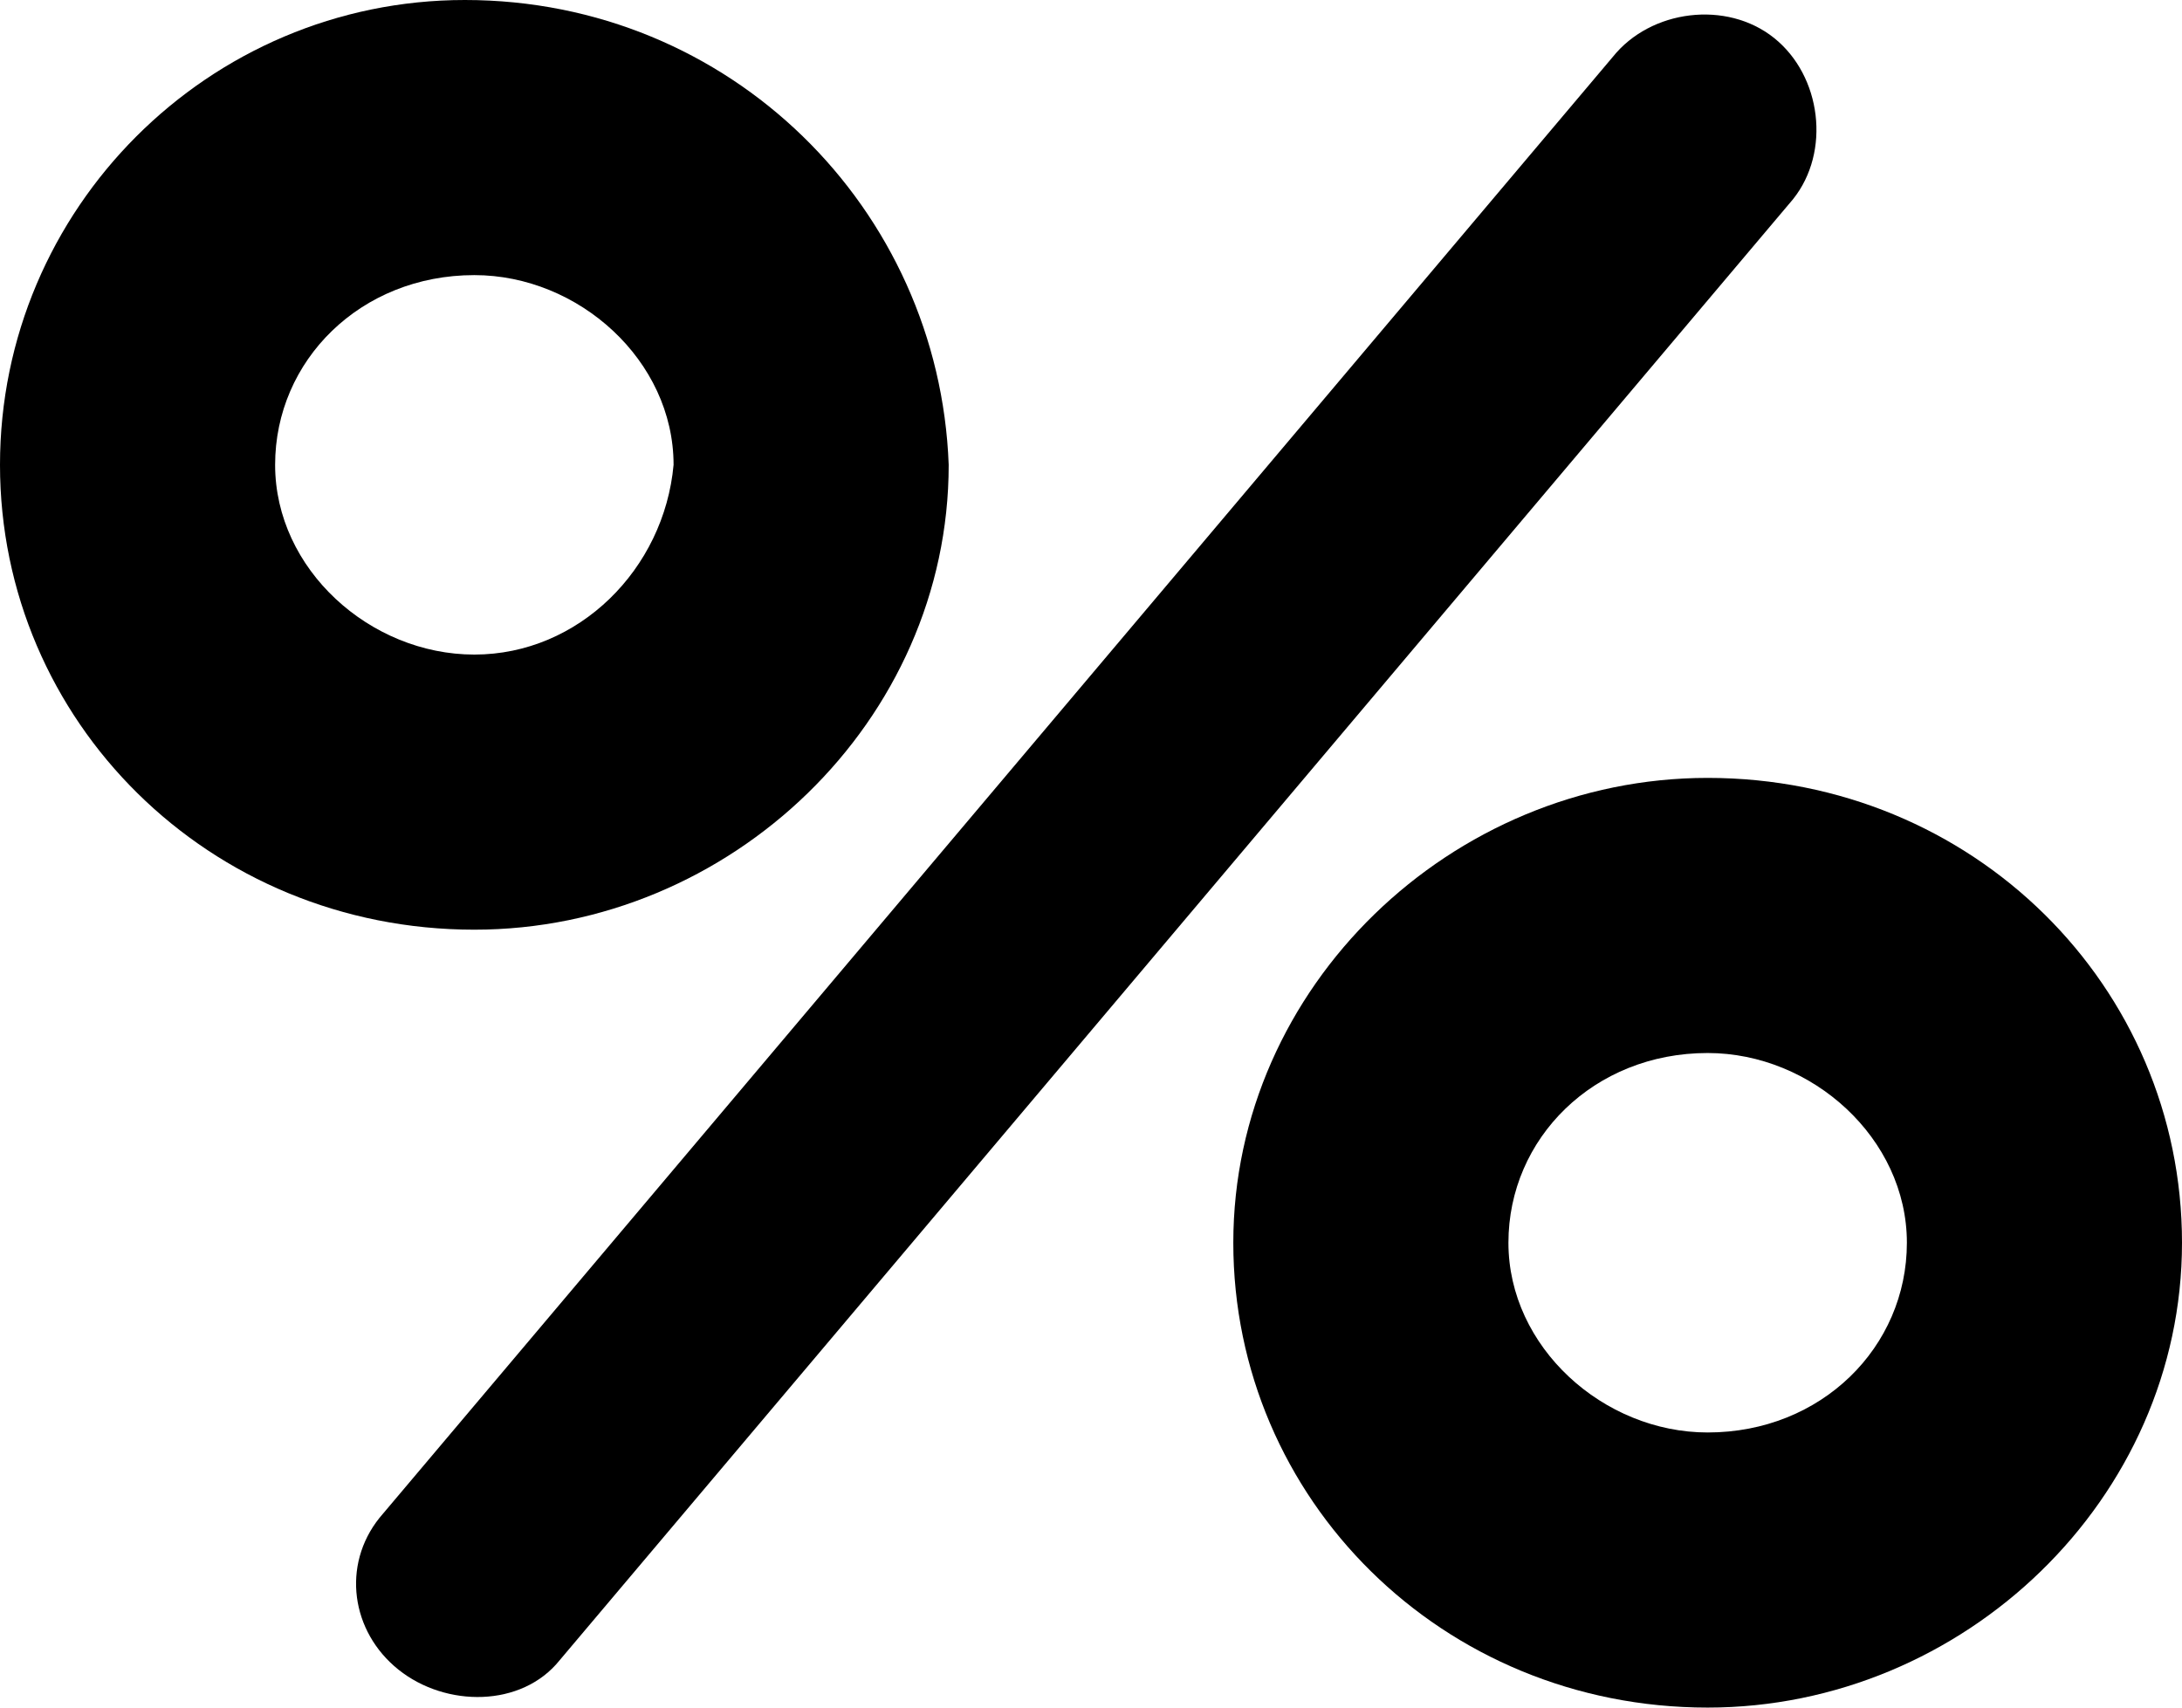 <?xml version="1.0" encoding="utf-8"?>
<!-- Generator: Adobe Illustrator 23.0.1, SVG Export Plug-In . SVG Version: 6.00 Build 0)  -->
<svg version="1.1" id="Слой_1" xmlns="http://www.w3.org/2000/svg" xmlns:xlink="http://www.w3.org/1999/xlink" x="0px" y="0px"
	 viewBox="0 0 23 18" style="enable-background:new 0 0 23 18;" xml:space="preserve">
<path d="M4.9,0C2.2,0,0,2.2,0,4.9l0,0c0,0,0,0,0,0c0,2.7,2.2,4.9,5,4.9c0,0,0,0,0,0c2.7,0,5-2.2,5-4.9C9.9,2.2,7.7,0,4.9,0z M5,6.9
	c-1.1,0-2.1-0.9-2.1-2c0-1.1,0.9-2,2.1-2c1.1,0,2.1,0.9,2.1,2C7,6,6.1,6.9,5,6.9z"/>
<path d="M5.9,17.5C5.5,18,4.7,18,4.2,17.6l0,0C3.7,17.2,3.6,16.5,4,16l13-15.4c0.4-0.5,1.2-0.6,1.7-0.2c0.5,0.4,0.6,1.2,0.2,1.7l0,0
	L5.9,17.5z"/>
<path d="M18,8.2c-2.7,0-5,2.2-5,4.9c0,2.7,2.2,4.9,5,4.9v0c0,0,0,0,0,0c2.7,0,5-2.2,5-4.9C23,10.4,20.8,8.2,18,8.2z M18,15.1
	c-1.1,0-2.1-0.9-2.1-2c0-1.1,0.9-2,2.1-2h0c1.1,0,2.1,0.9,2.1,2S19.2,15.1,18,15.1z"/>
</svg>
